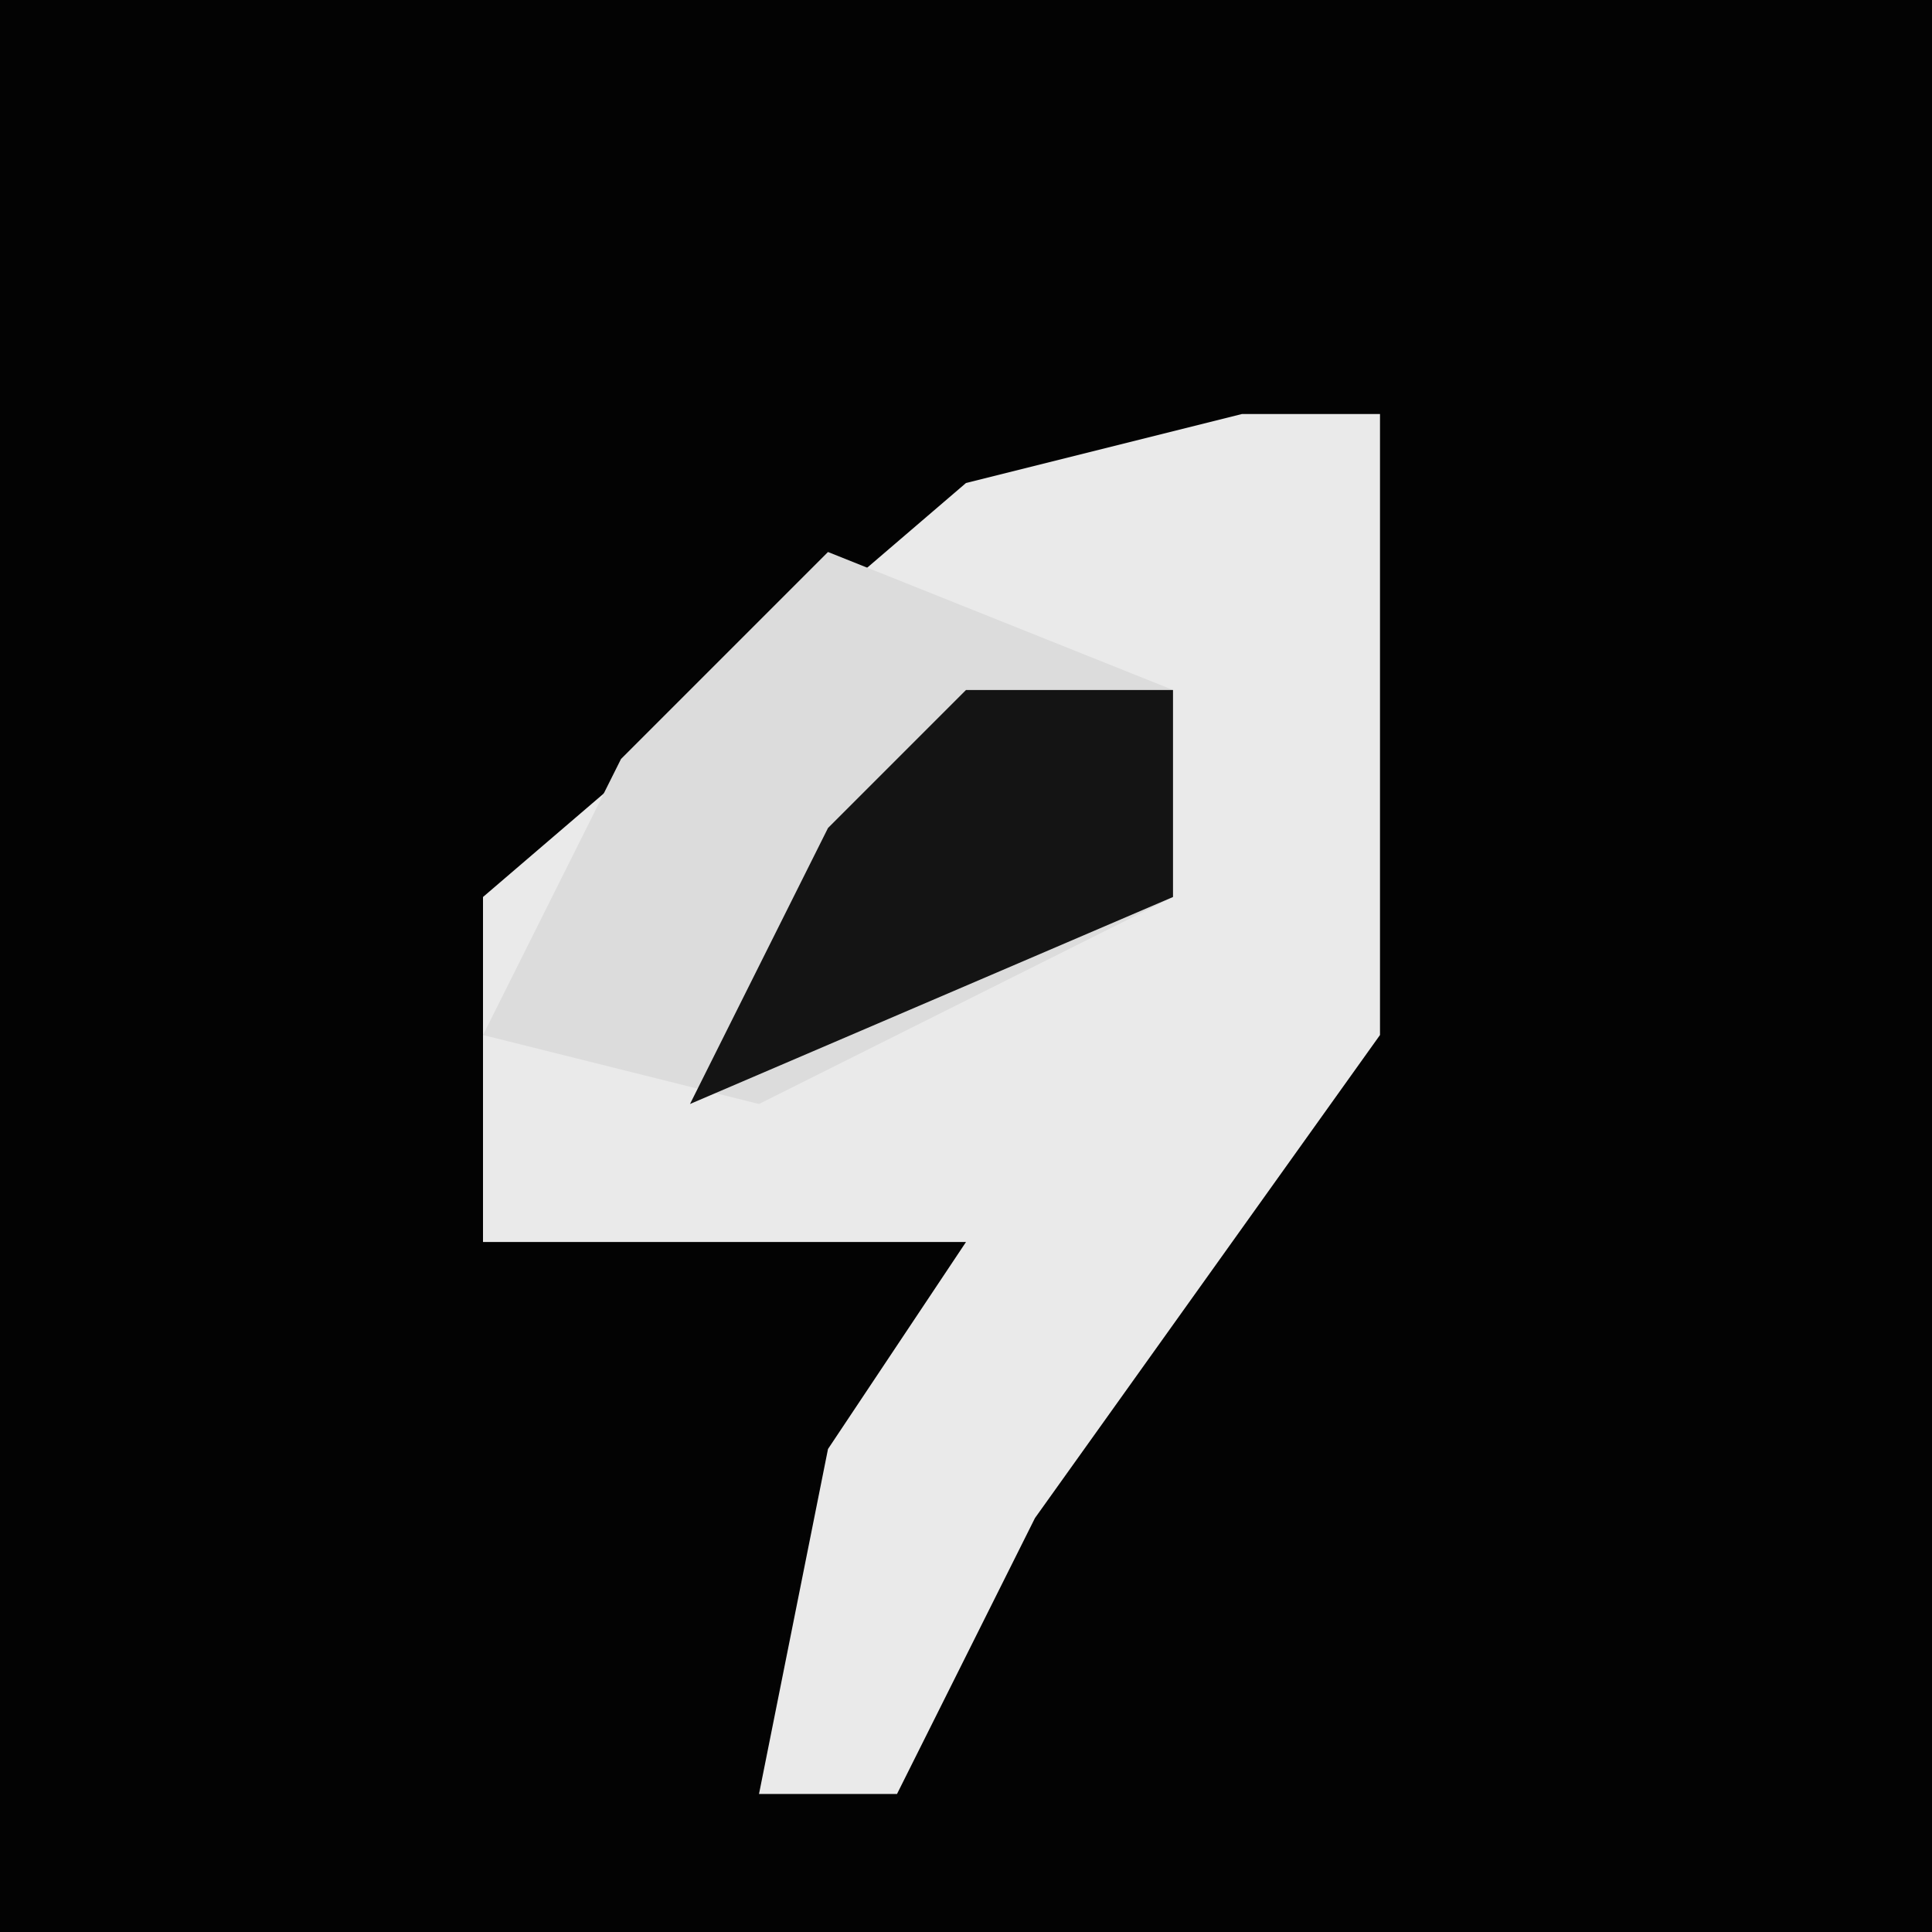 <?xml version="1.0" encoding="UTF-8"?>
<svg version="1.1" xmlns="http://www.w3.org/2000/svg" width="28" height="28">
<path d="M0,0 L28,0 L28,28 L0,28 Z " fill="#030303" transform="translate(0,0)"/>
<path d="M0,0 L2,0 L2,9 L-3,16 L-5,20 L-7,20 L-6,15 L-4,12 L-11,12 L-11,7 L-4,1 Z " fill="#EAEAEA" transform="translate(18,6)"/>
<path d="M0,0 L5,2 L5,5 L-1,8 L-5,7 L-3,3 Z " fill="#DCDCDC" transform="translate(12,8)"/>
<path d="M0,0 L3,0 L3,3 L-4,6 L-2,2 Z " fill="#141414" transform="translate(14,10)"/>
</svg>
